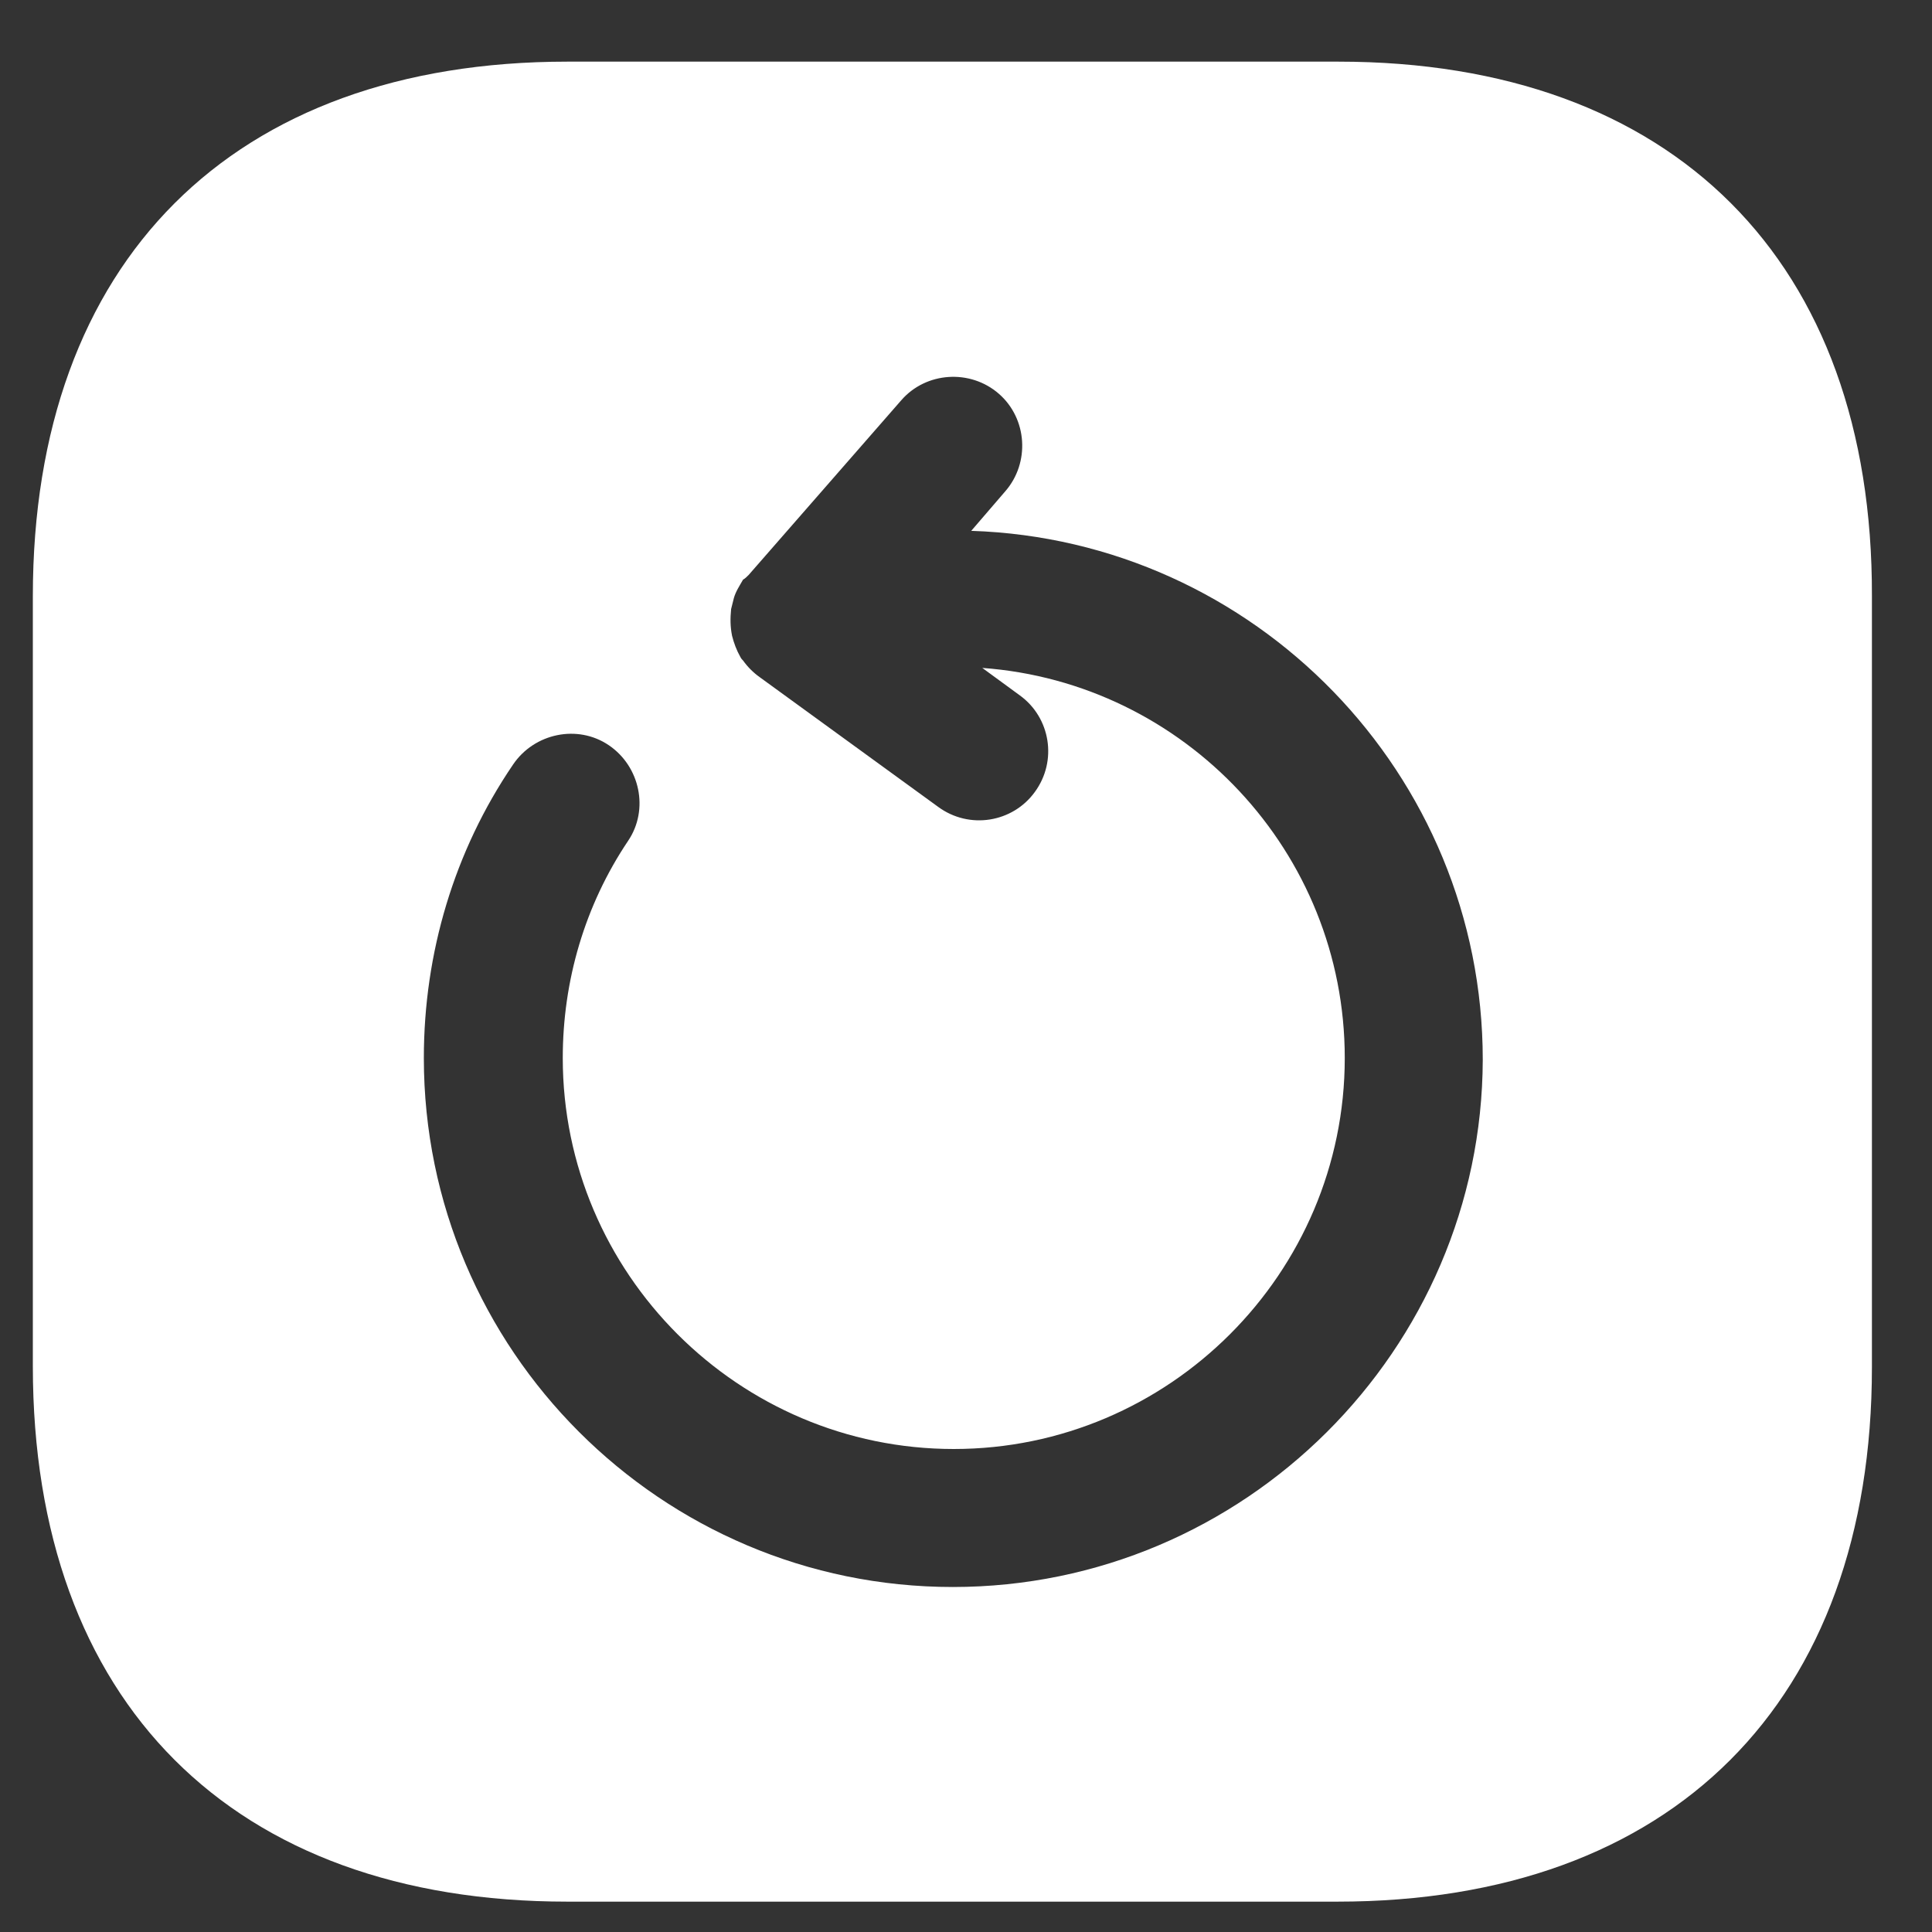 <svg width="21" height="21" viewBox="0 0 21 21" fill="none" xmlns="http://www.w3.org/2000/svg">
<rect x="0" y="0" width="21" height="21" fill="#333333" stroke="none"/>
<path d="M14.547 0.67H6.167C2.527 0.67 0.357 2.84 0.357 6.48V14.85C0.357 18.5 2.527 20.67 6.167 20.67H14.537C18.177 20.67 20.347 18.5 20.347 14.86V6.48C20.357 2.84 18.187 0.67 14.547 0.67ZM10.357 17.25C7.187 17.25 4.607 14.67 4.607 11.5C4.607 10.36 4.937 9.25 5.577 8.31C5.807 7.97 6.277 7.87 6.617 8.1C6.957 8.33 7.057 8.8 6.827 9.14C6.357 9.84 6.117 10.66 6.117 11.5C6.117 13.84 8.027 15.75 10.367 15.75C12.707 15.75 14.617 13.84 14.617 11.5C14.617 9.26 12.877 7.42 10.677 7.26L11.087 7.56C11.417 7.8 11.497 8.27 11.247 8.61C11.007 8.94 10.537 9.02 10.197 8.77L8.257 7.36C8.187 7.31 8.127 7.25 8.077 7.18C8.067 7.17 8.057 7.16 8.047 7.14C8.007 7.07 7.977 6.99 7.957 6.91C7.937 6.81 7.937 6.72 7.947 6.62C7.957 6.58 7.967 6.54 7.977 6.5C7.997 6.43 8.037 6.37 8.077 6.3C8.097 6.29 8.117 6.27 8.137 6.25L9.797 4.35C10.067 4.04 10.547 4.01 10.857 4.28C11.167 4.55 11.197 5.03 10.927 5.34L10.557 5.77C13.637 5.87 16.117 8.41 16.117 11.52C16.107 14.67 13.527 17.25 10.357 17.25Z" fill="white"/>
</svg>
